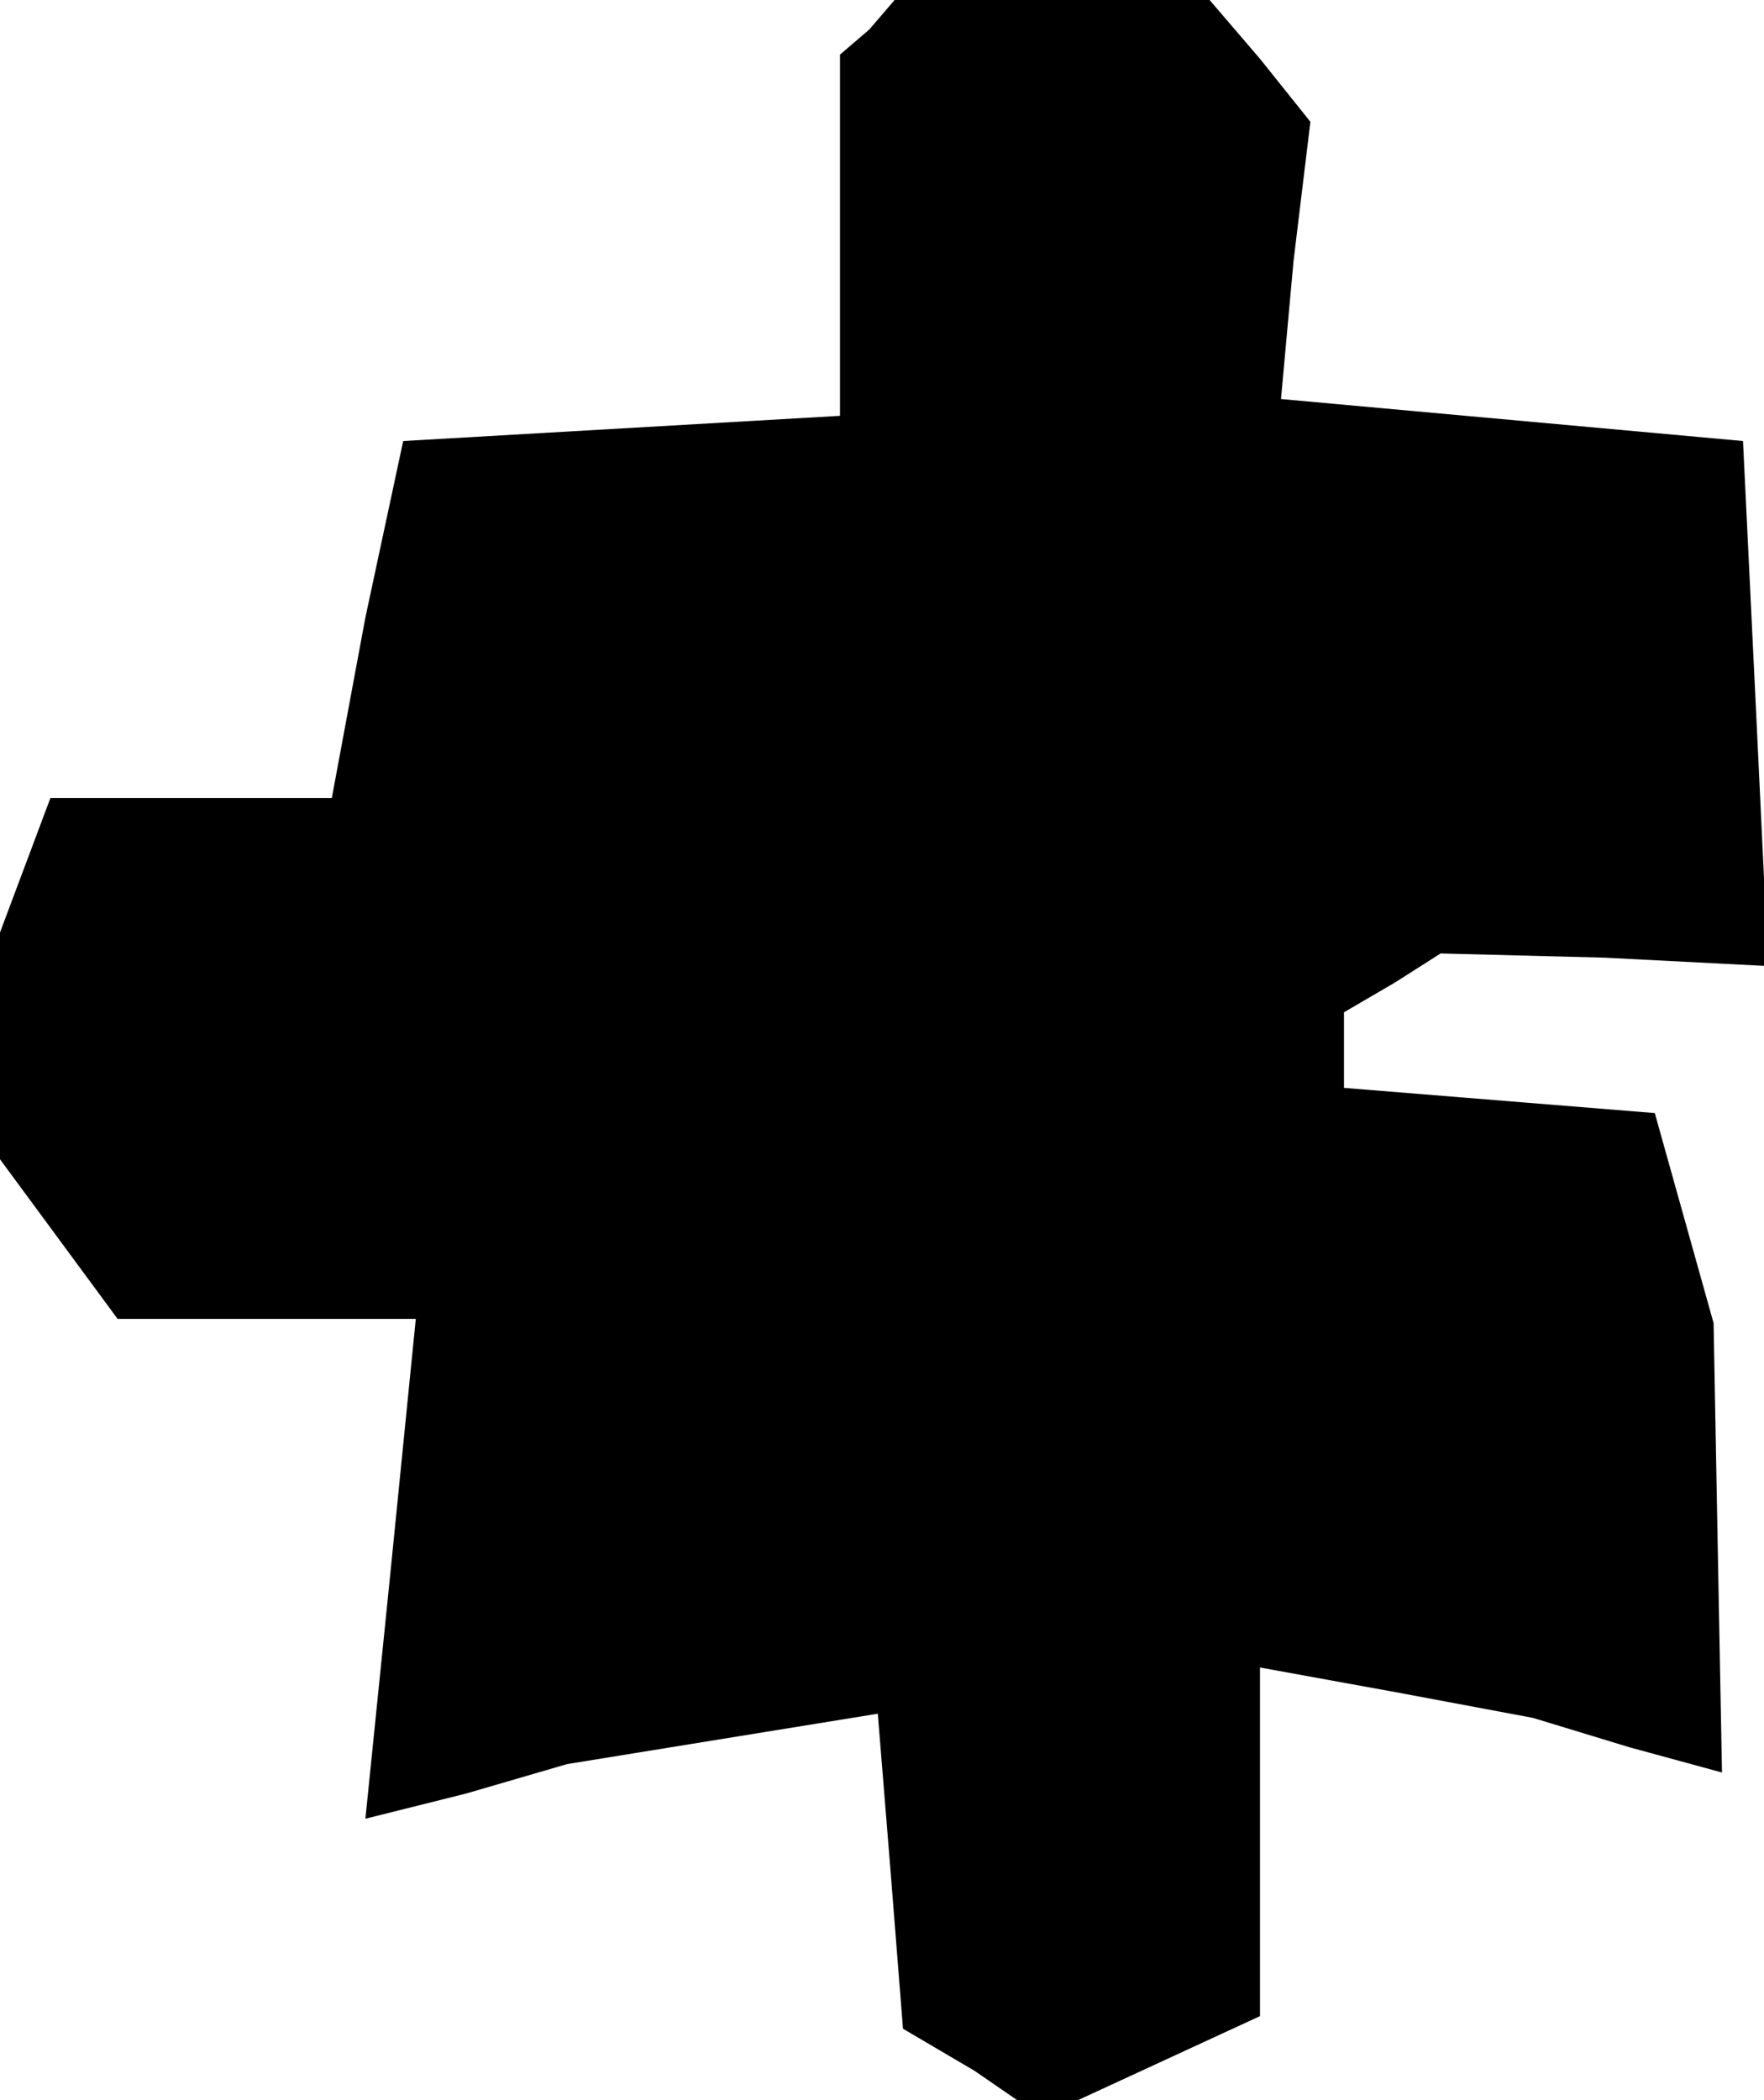 <?xml version="1.0" standalone="no"?>
<!DOCTYPE svg PUBLIC "-//W3C//DTD SVG 20010904//EN"
 "http://www.w3.org/TR/2001/REC-SVG-20010904/DTD/svg10.dtd">
<svg version="1.0" xmlns="http://www.w3.org/2000/svg"
 width="42pt" height="50pt" viewBox="0 0 42 50"
 preserveAspectRatio="xMidYMid meet">
<g transform="translate(0,50) scale(0.1,-0.1)"
fill="#000000" stroke="none">
<path d="M207 493 l-7 -6 0 -43 0 -43 -52 -3 -52 -3 -9 -42 -8 -43 -34 0 -33
0 -6 -16 -6 -16 0 -27 0 -27 14 -19 14 -19 35 0 36 0 -6 -60 -6 -59 24 6 24 7
37 6 37 6 3 -37 3 -38 17 -10 16 -11 26 12 26 12 0 41 0 42 33 -6 32 -6 23 -7
22 -6 -1 53 -1 54 -7 25 -7 25 -37 3 -37 3 0 9 0 9 12 7 11 7 39 -1 39 -2 -3
63 -3 62 -55 5 -55 5 3 33 4 33 -12 15 -12 14 -38 0 -37 0 -6 -7z"/>
</g>
</svg>
